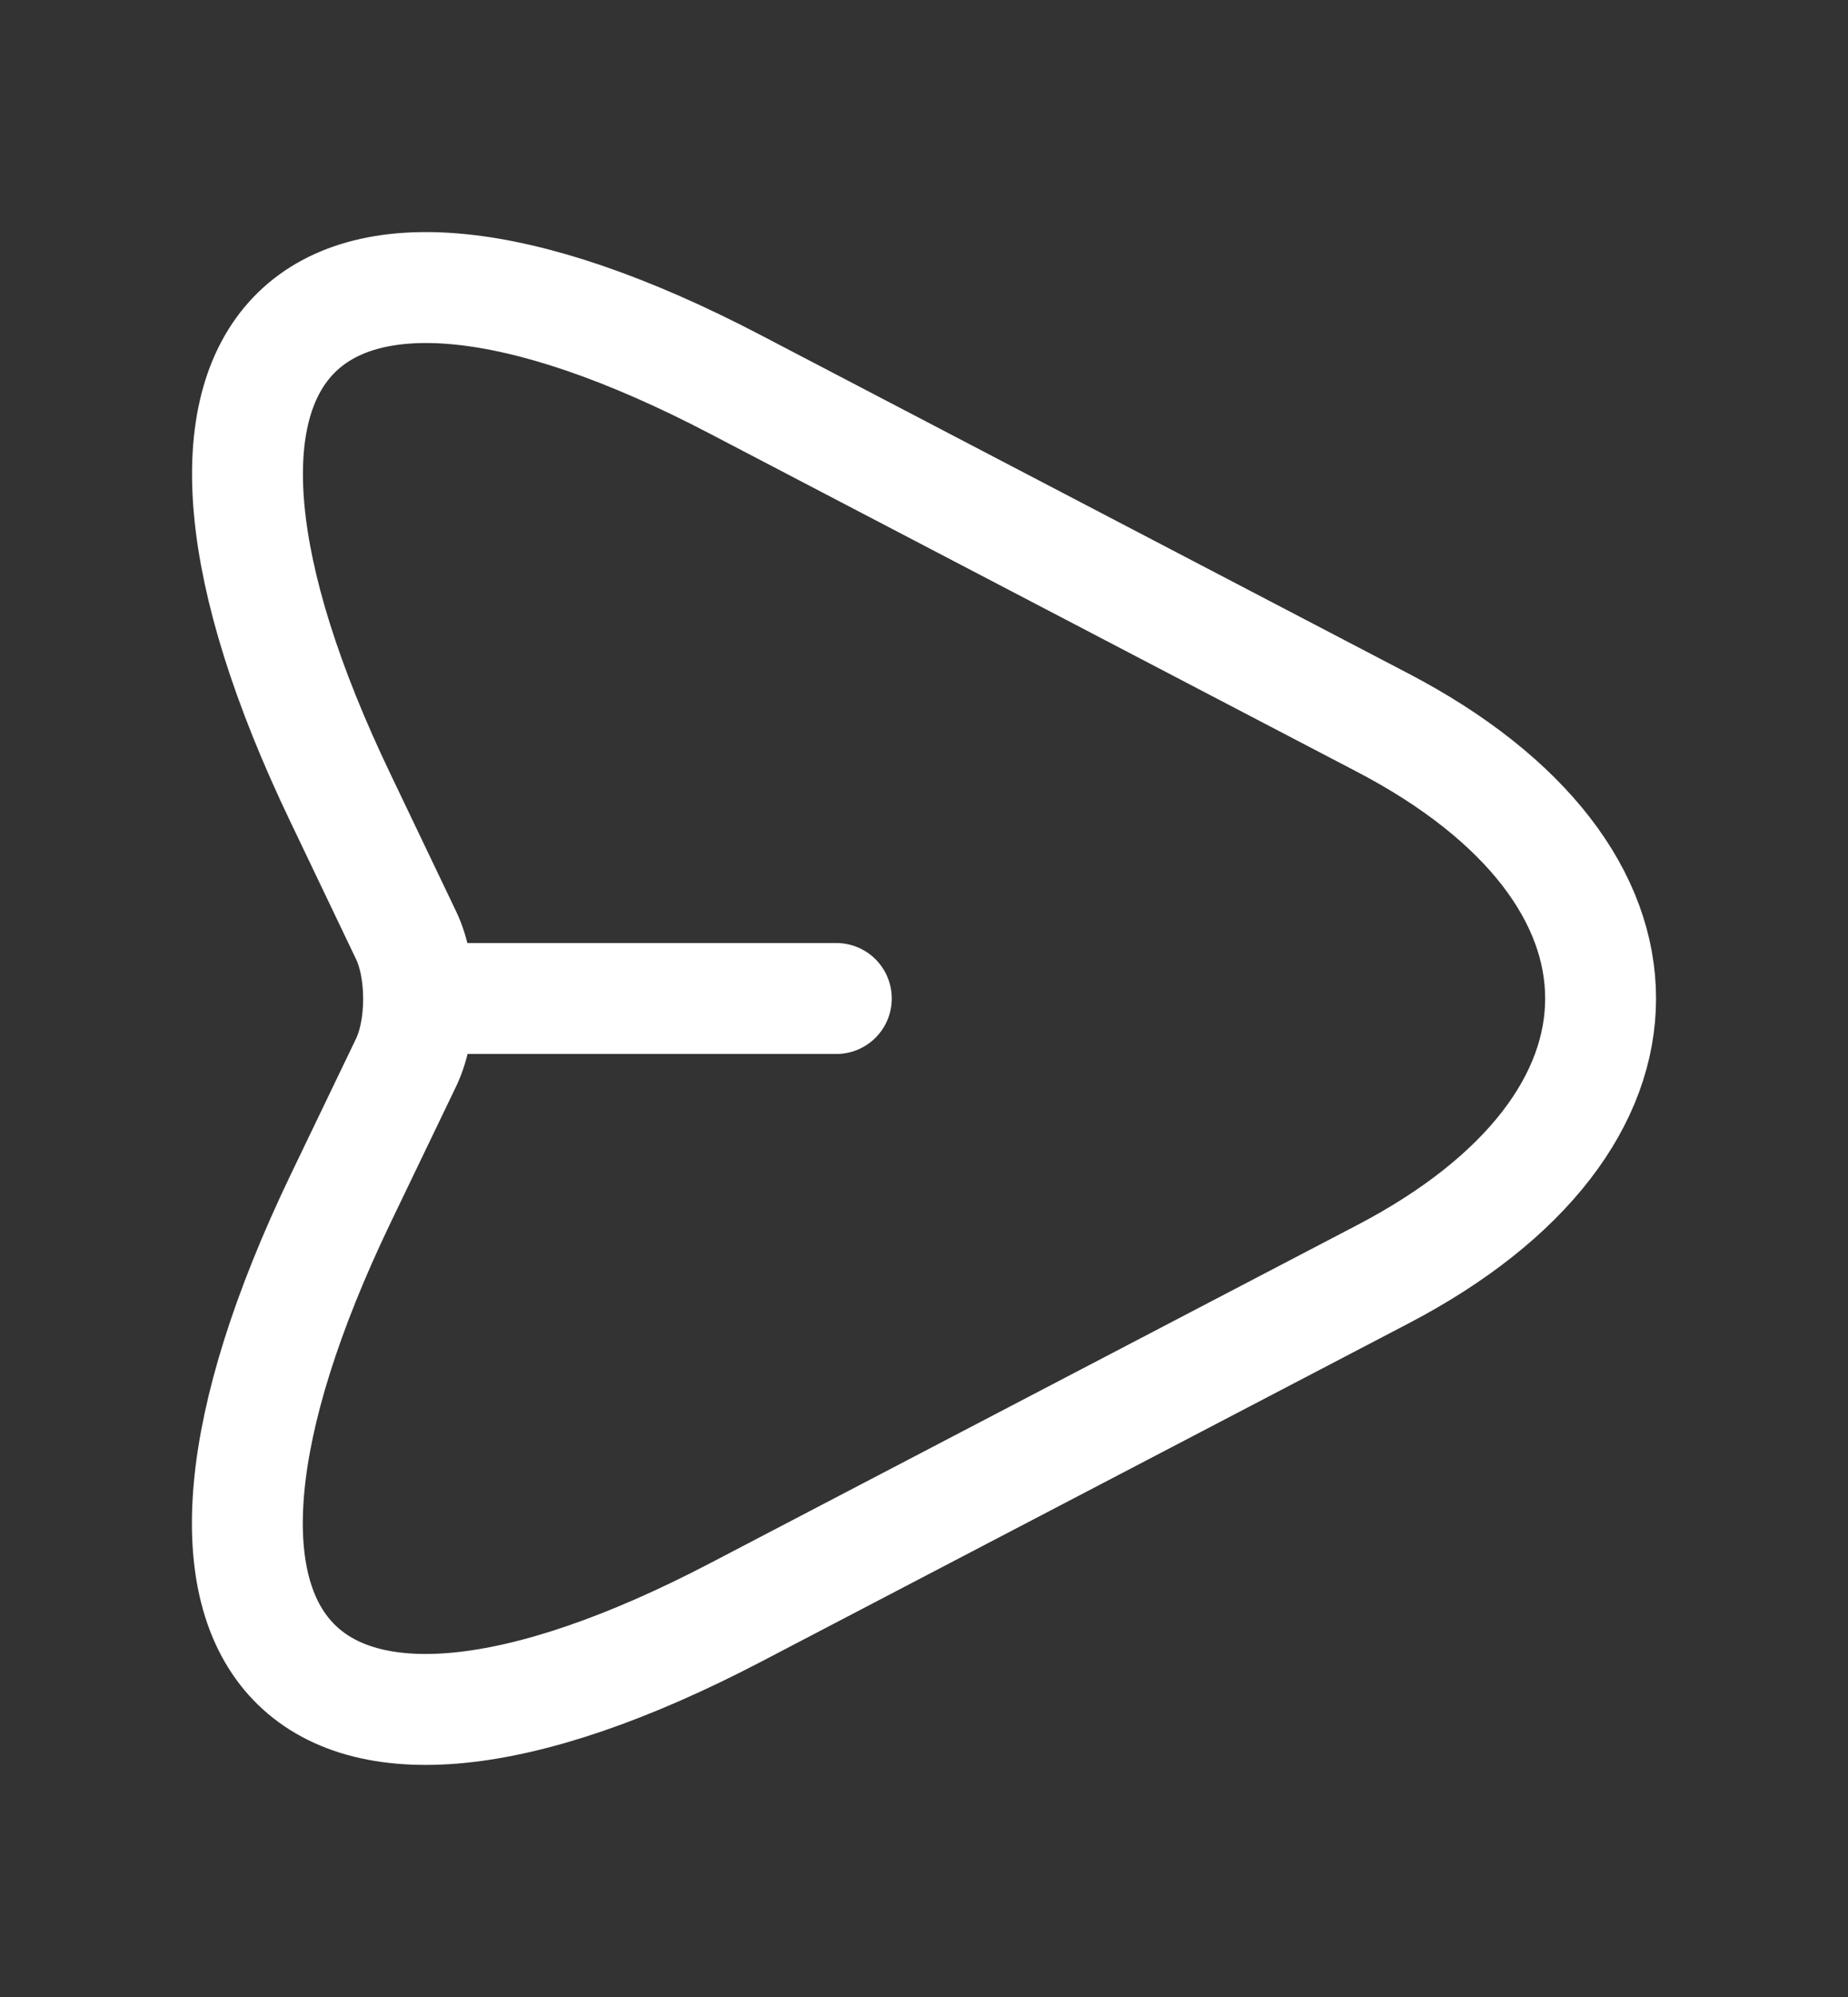 <svg width="25" height="27" viewBox="0 0 25 27" fill="none" xmlns="http://www.w3.org/2000/svg">
<rect x="0" y="0" width="25" height="27" fill="#333333" stroke="none"/>
<path d="M5.791 13.5H11.314M9.953 5.2L18.708 9.772C22.635 11.823 22.635 15.177 18.708 17.228L9.953 21.8C4.063 24.876 1.659 22.355 4.605 16.213L5.494 14.365C5.719 13.895 5.719 13.116 5.494 12.646L4.605 10.787C1.659 4.645 4.073 2.124 9.953 5.2Z" stroke="white" stroke-width="1.5" stroke-linecap="round" stroke-linejoin="round"/>
</svg>

